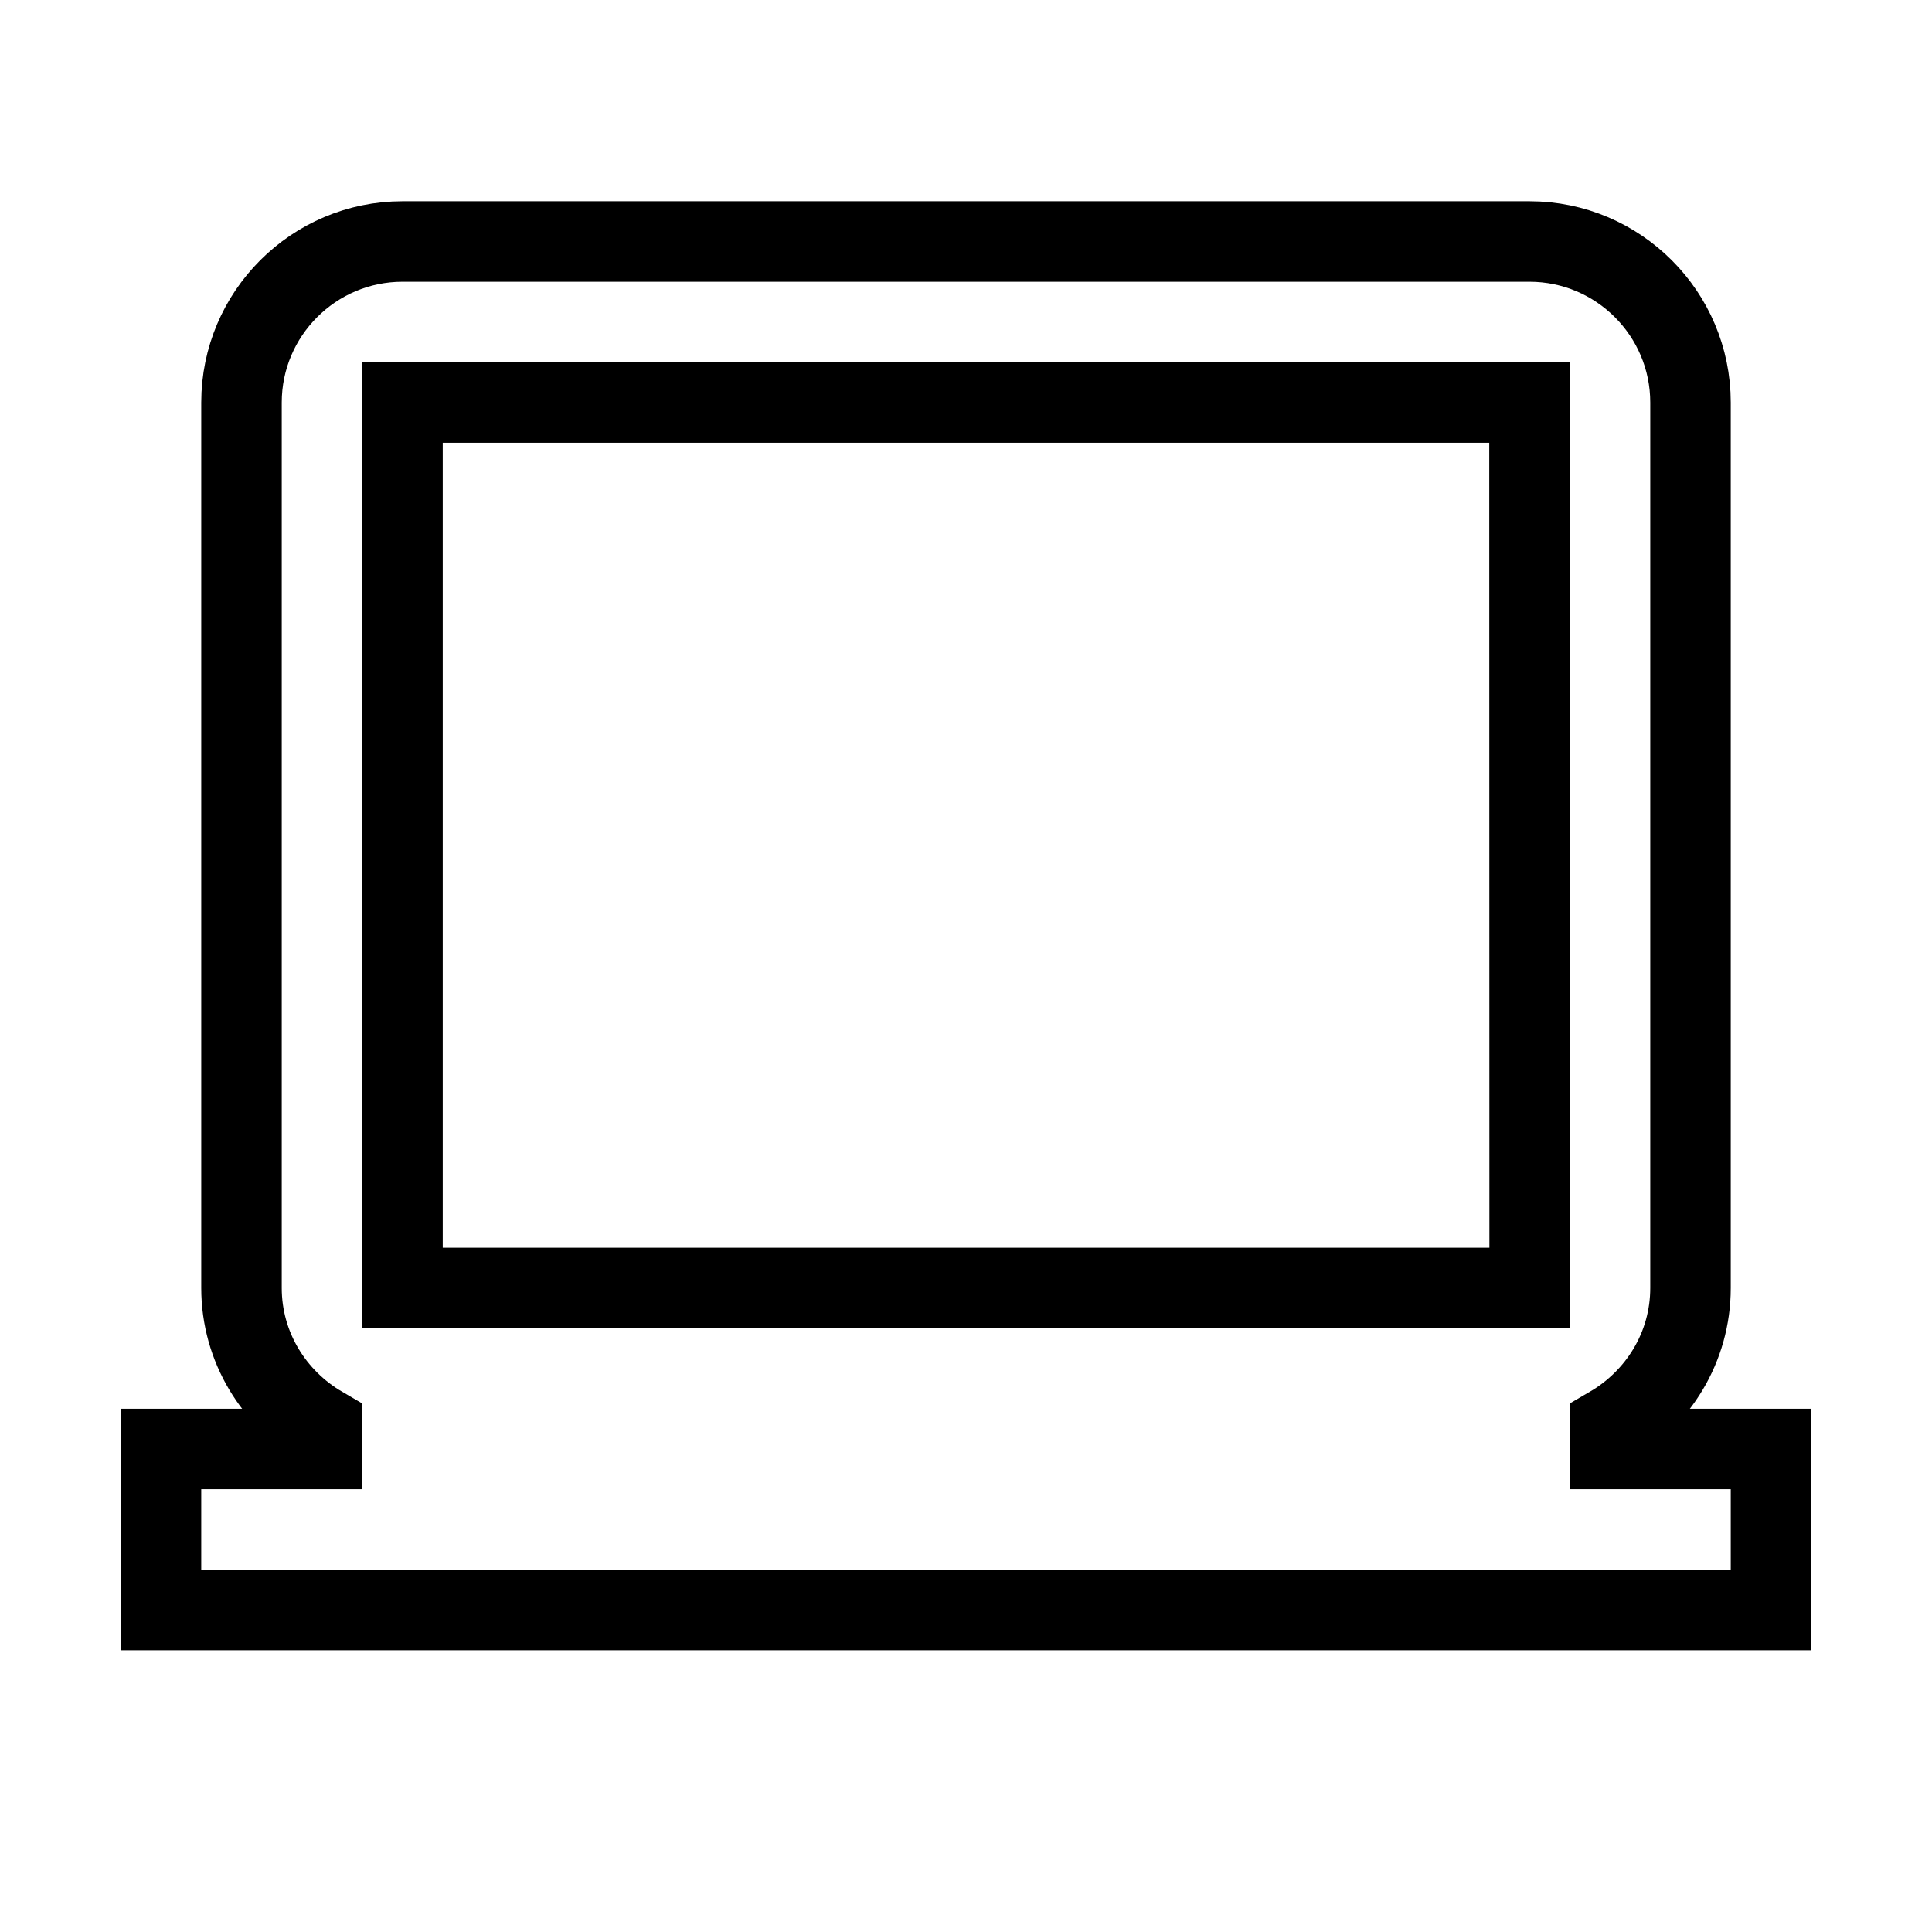 <svg xmlns="http://www.w3.org/2000/svg" fill="none" stroke="currentColor" viewBox="0 0 24 24"><path d="M20,17.722c0.595-0.347,1-0.985,1-1.722V5c0-1.103-0.897-2-2-2H5C3.897,3,3,3.897,3,5v11c0,0.736,0.405,1.375,1,1.722V18H2 v2h20v-2h-2V17.722z M5,16V5h14l0.002,11H5z"/></svg>